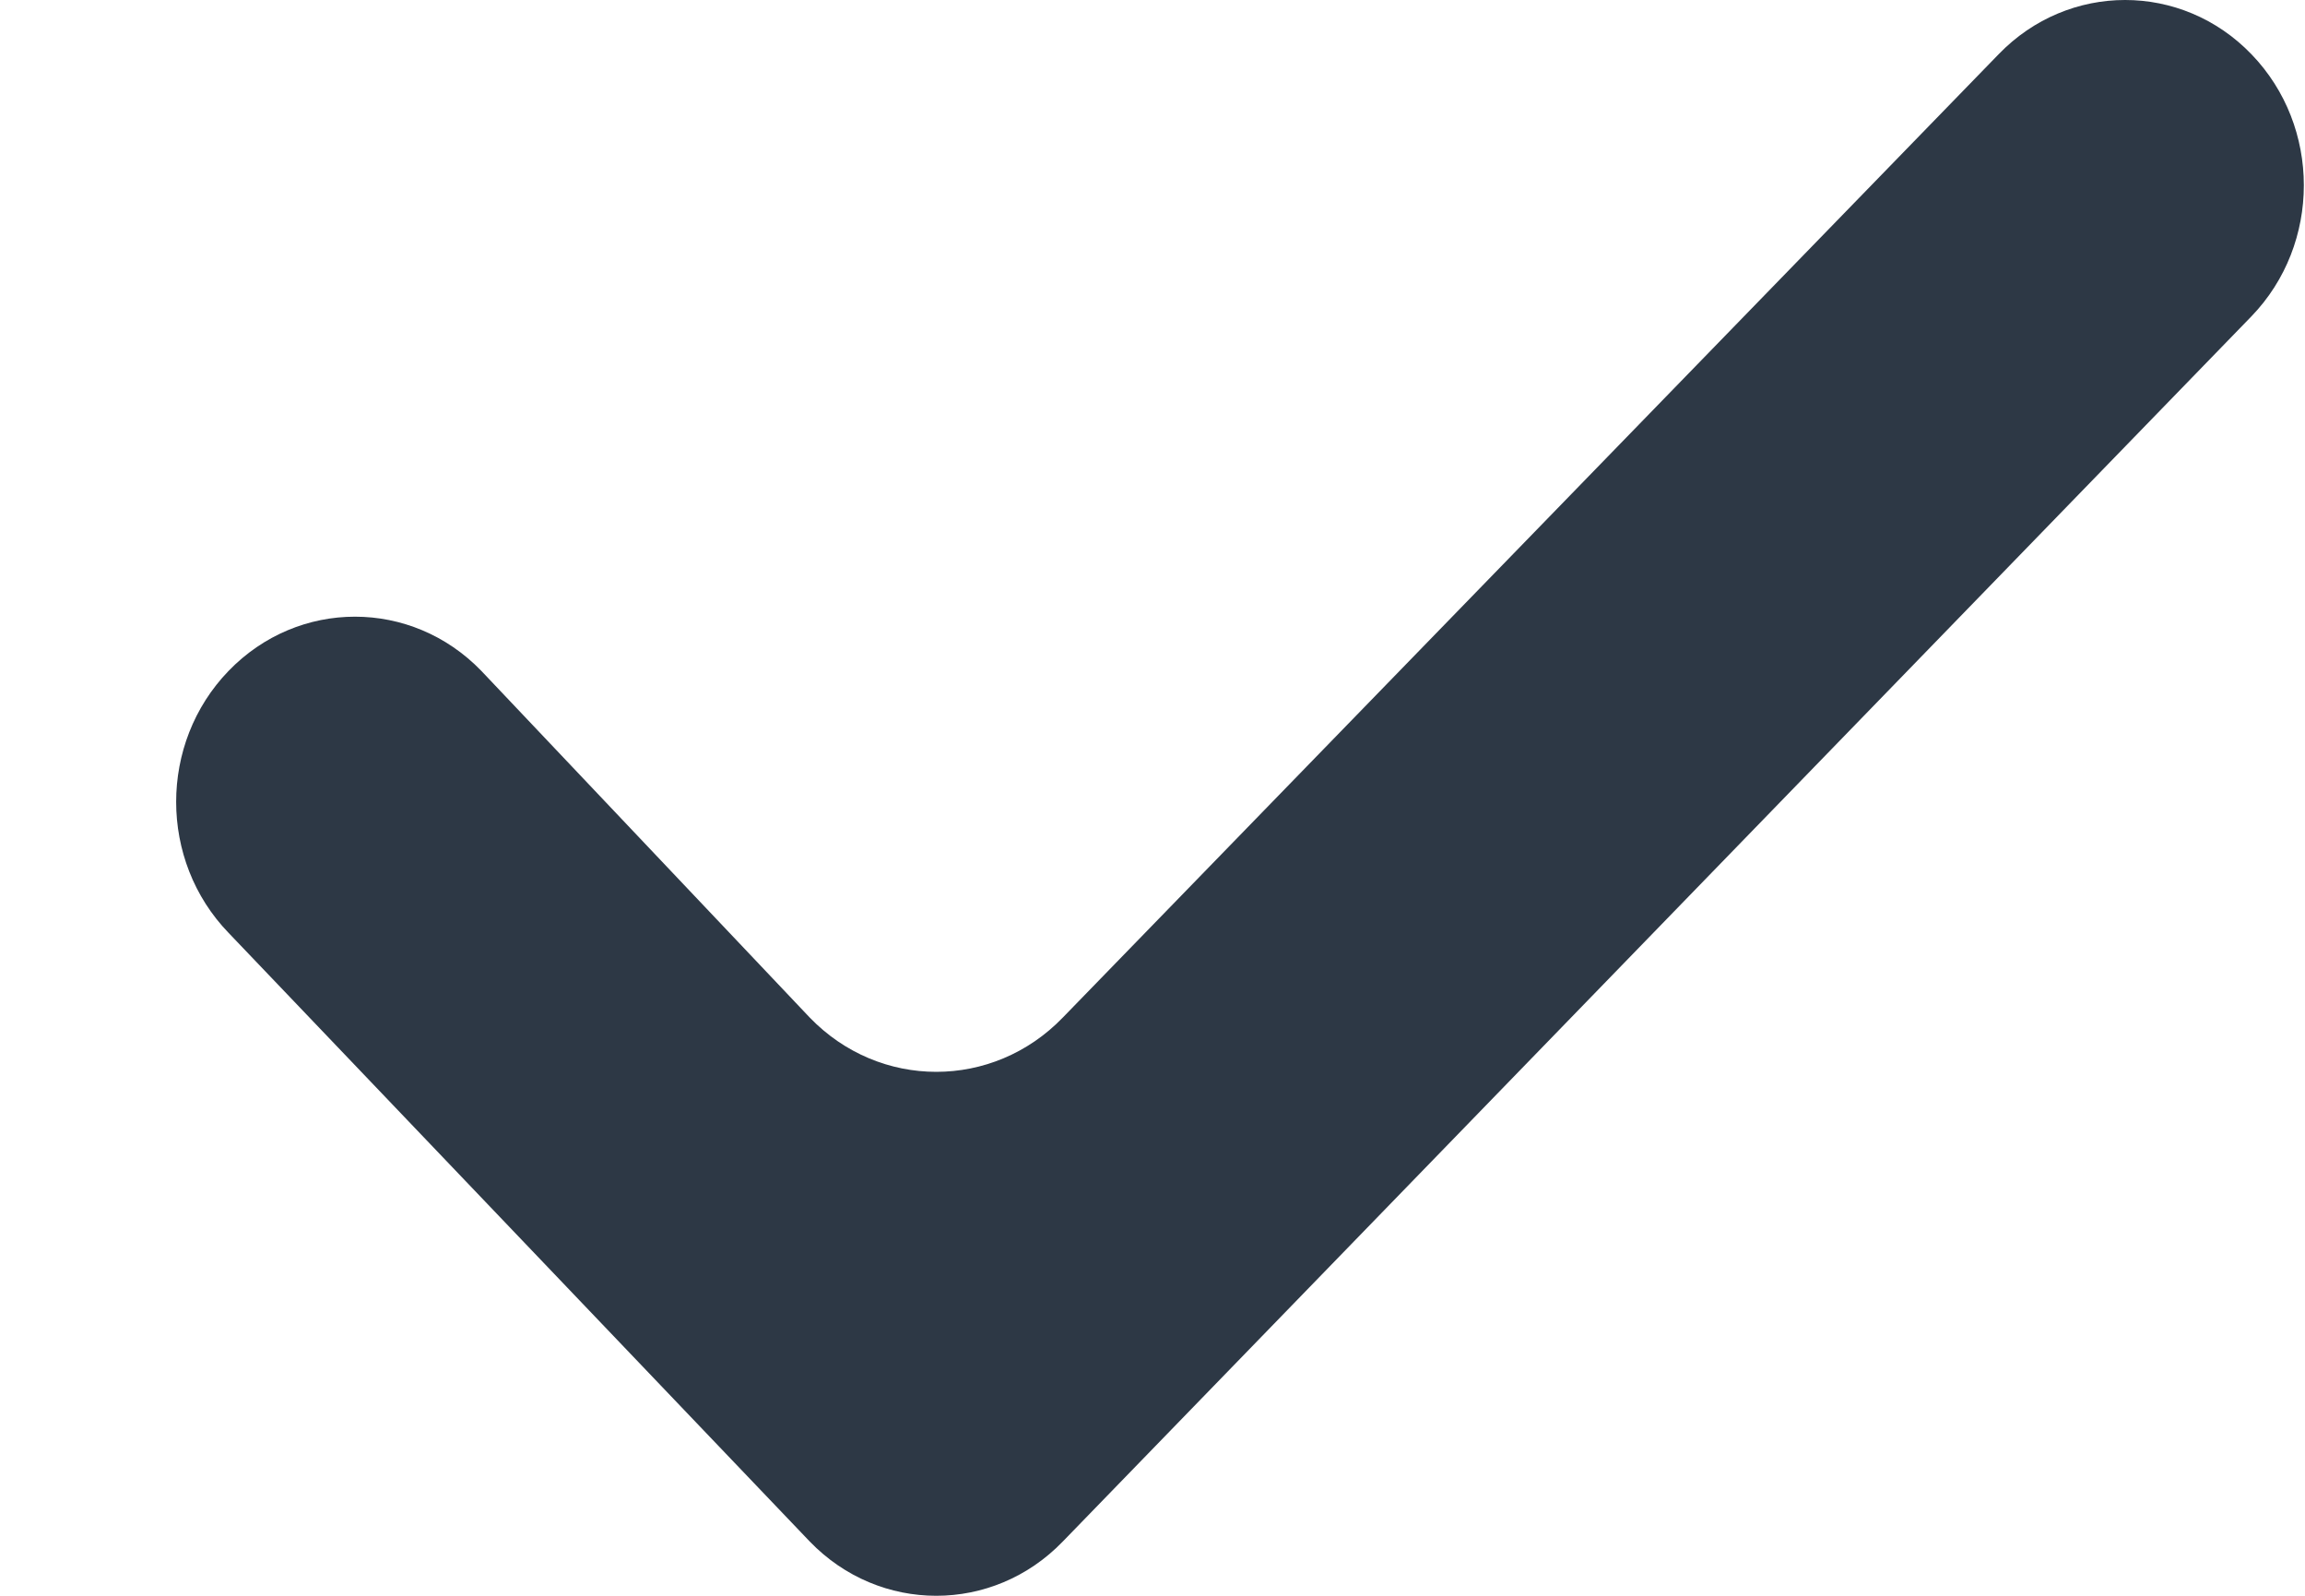 <svg width="13" height="9" viewBox="0 0 13 9" fill="none" xmlns="http://www.w3.org/2000/svg">
<path d="M2.715 3.784C2.321 3.376 1.683 3.376 1.289 3.784C0.895 4.192 0.895 4.853 1.289 5.261L4.567 8.694C4.961 9.102 5.6 9.102 5.994 8.694L12.698 1.784C13.092 1.376 13.092 0.714 12.698 0.306C12.305 -0.102 11.666 -0.102 11.272 0.306L5.994 5.739C5.6 6.147 4.961 6.147 4.567 5.739L2.715 3.784Z" fill="#2D3845"/>
</svg>
